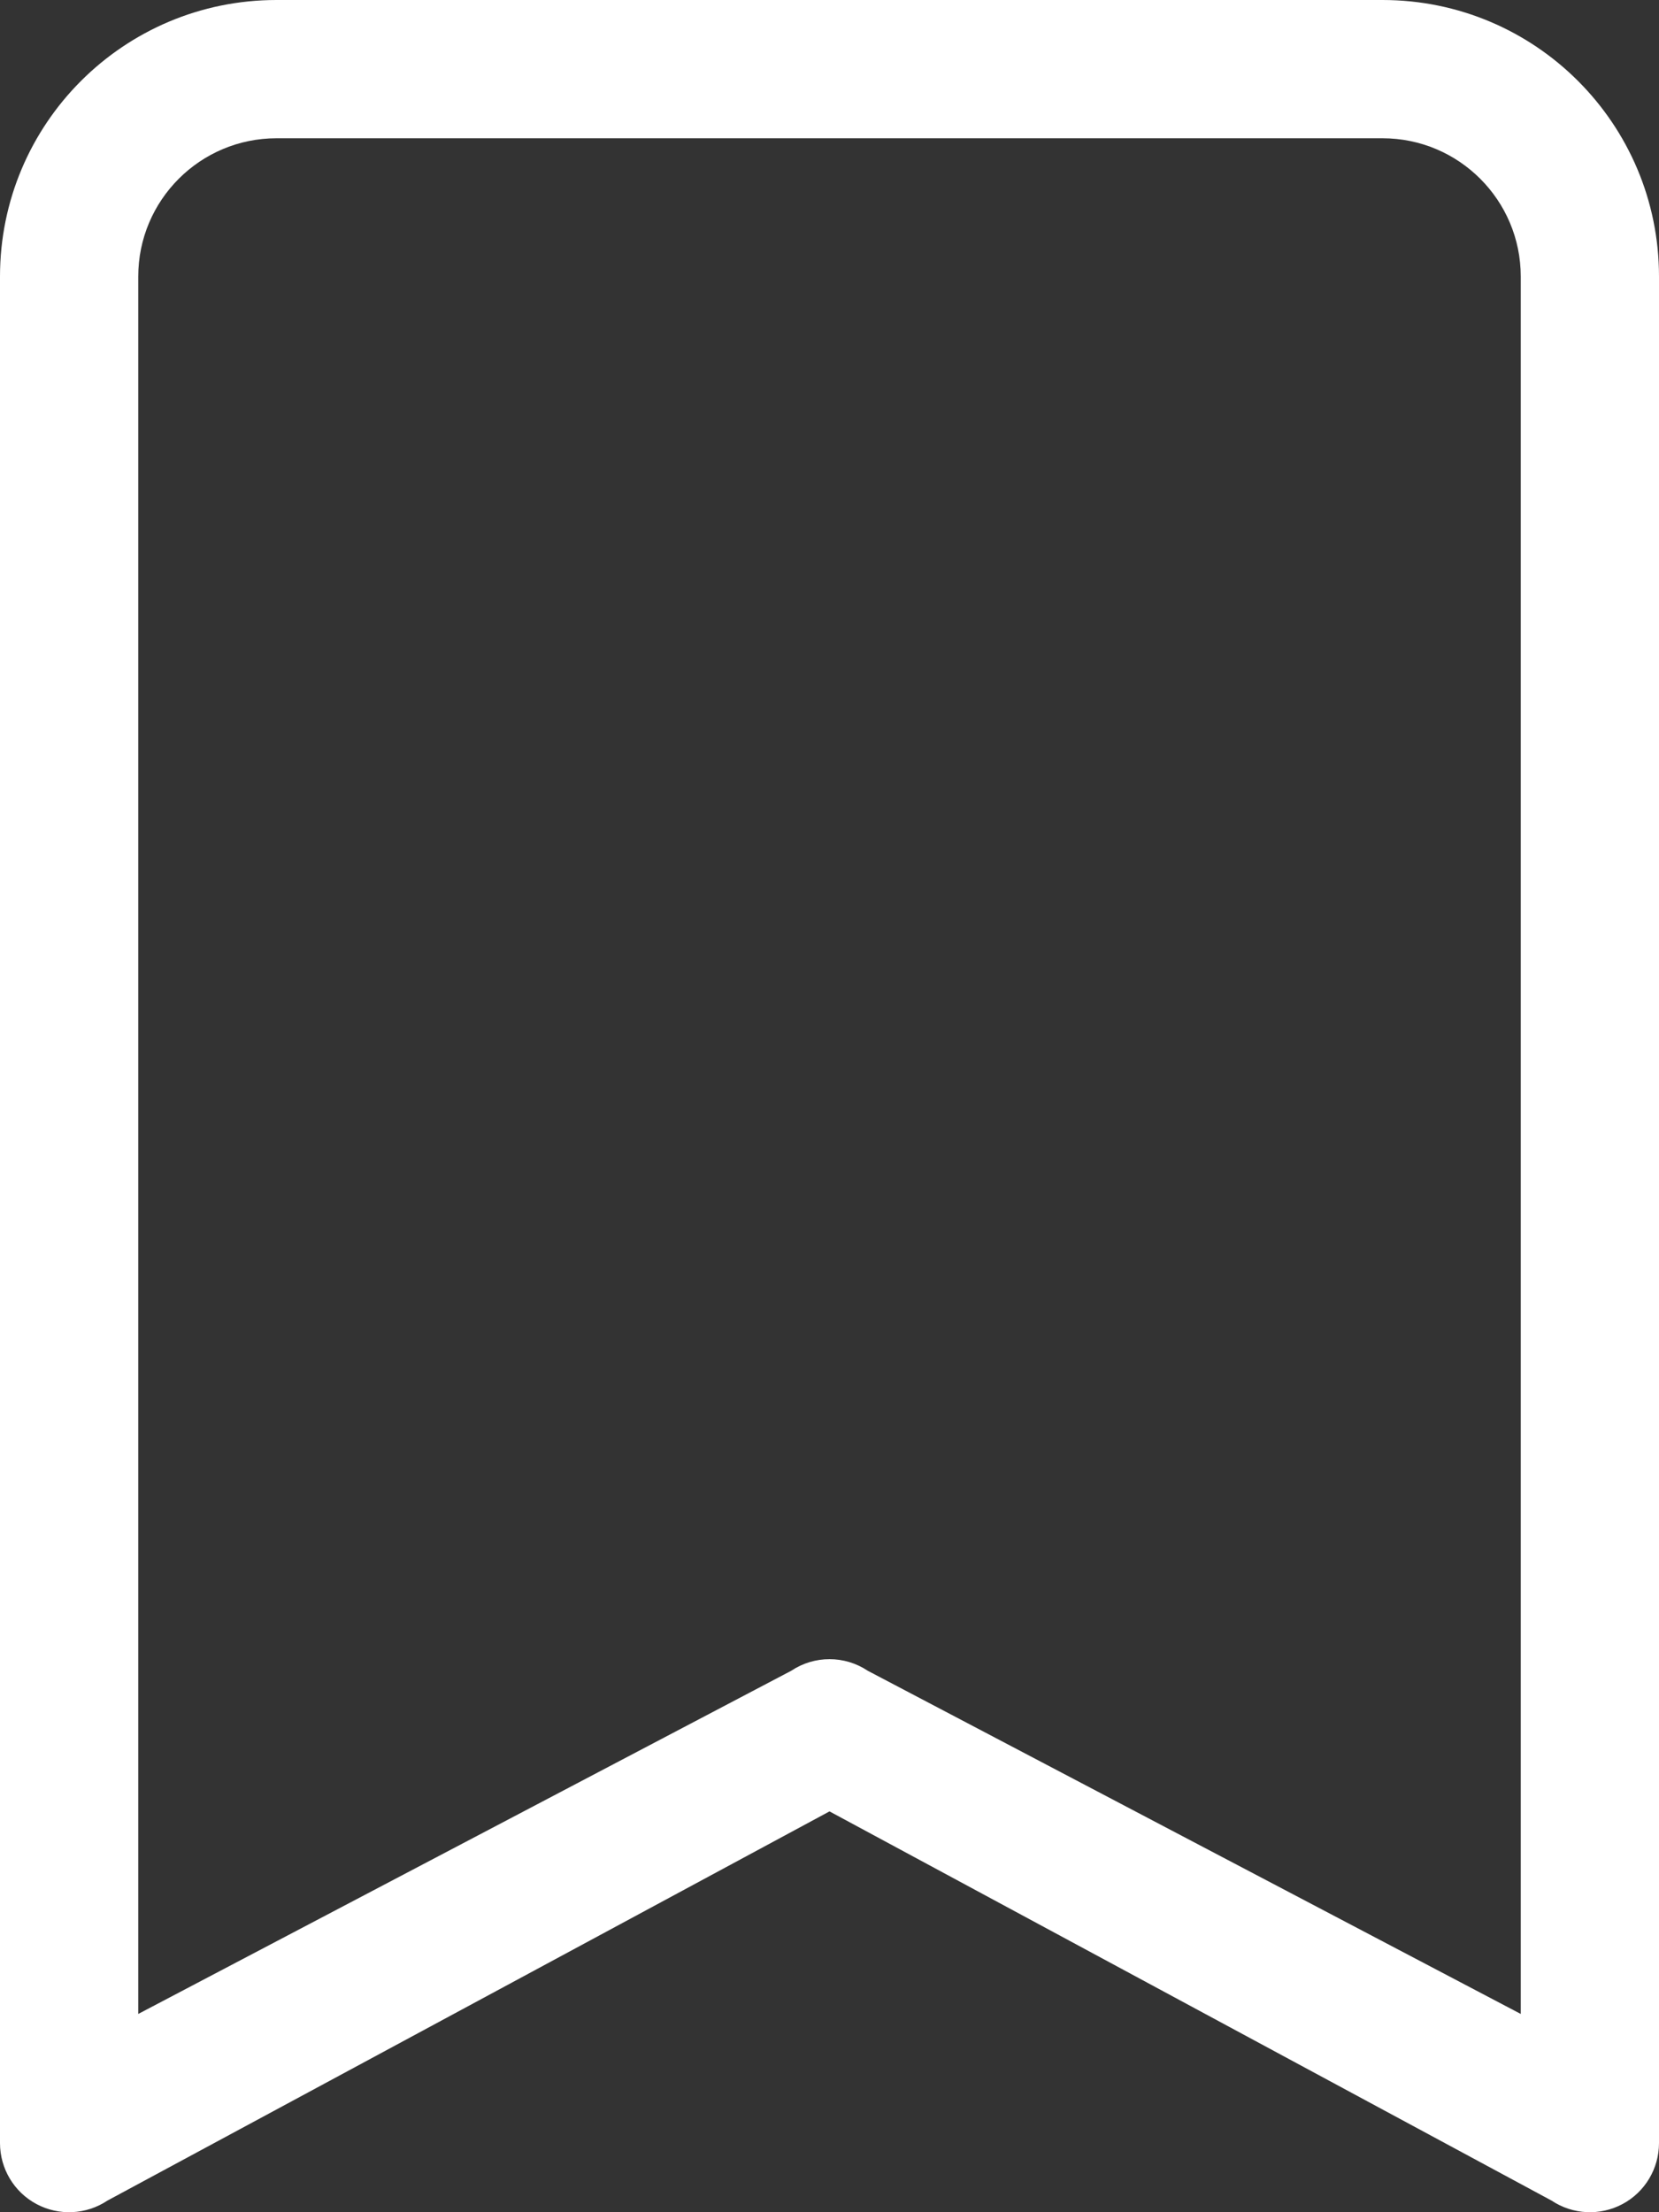 <?xml version="1.0" encoding="ISO-8859-1"?>
<?xml-stylesheet type="text/css" href="../styles/main.scss"?>
<svg width="12" height="16" viewBox="0 0 12 16" xmlns="http://www.w3.org/2000/svg">
<rect x="0" y="0" width="12" height="16" fill="#333333" stroke="none"/>
<path d="M0 2C0 0.895 0.895 0 2 0H10C11.105 0 12 0.895 12 2V15.5C12 15.684 11.899 15.854 11.736 15.941C11.573 16.028 11.376 16.018 11.223 15.916L6 13.101L0.777 15.916C0.624 16.018 0.427 16.028 0.264 15.941C0.101 15.854 0 15.684 0 15.5V2ZM2 1C1.448 1 1 1.448 1 2V14.566L5.723 12.084C5.891 11.972 6.109 11.972 6.277 12.084L11 14.566V2C11 1.448 10.552 1 10 1H2Z" fill="white"/>
</svg>
